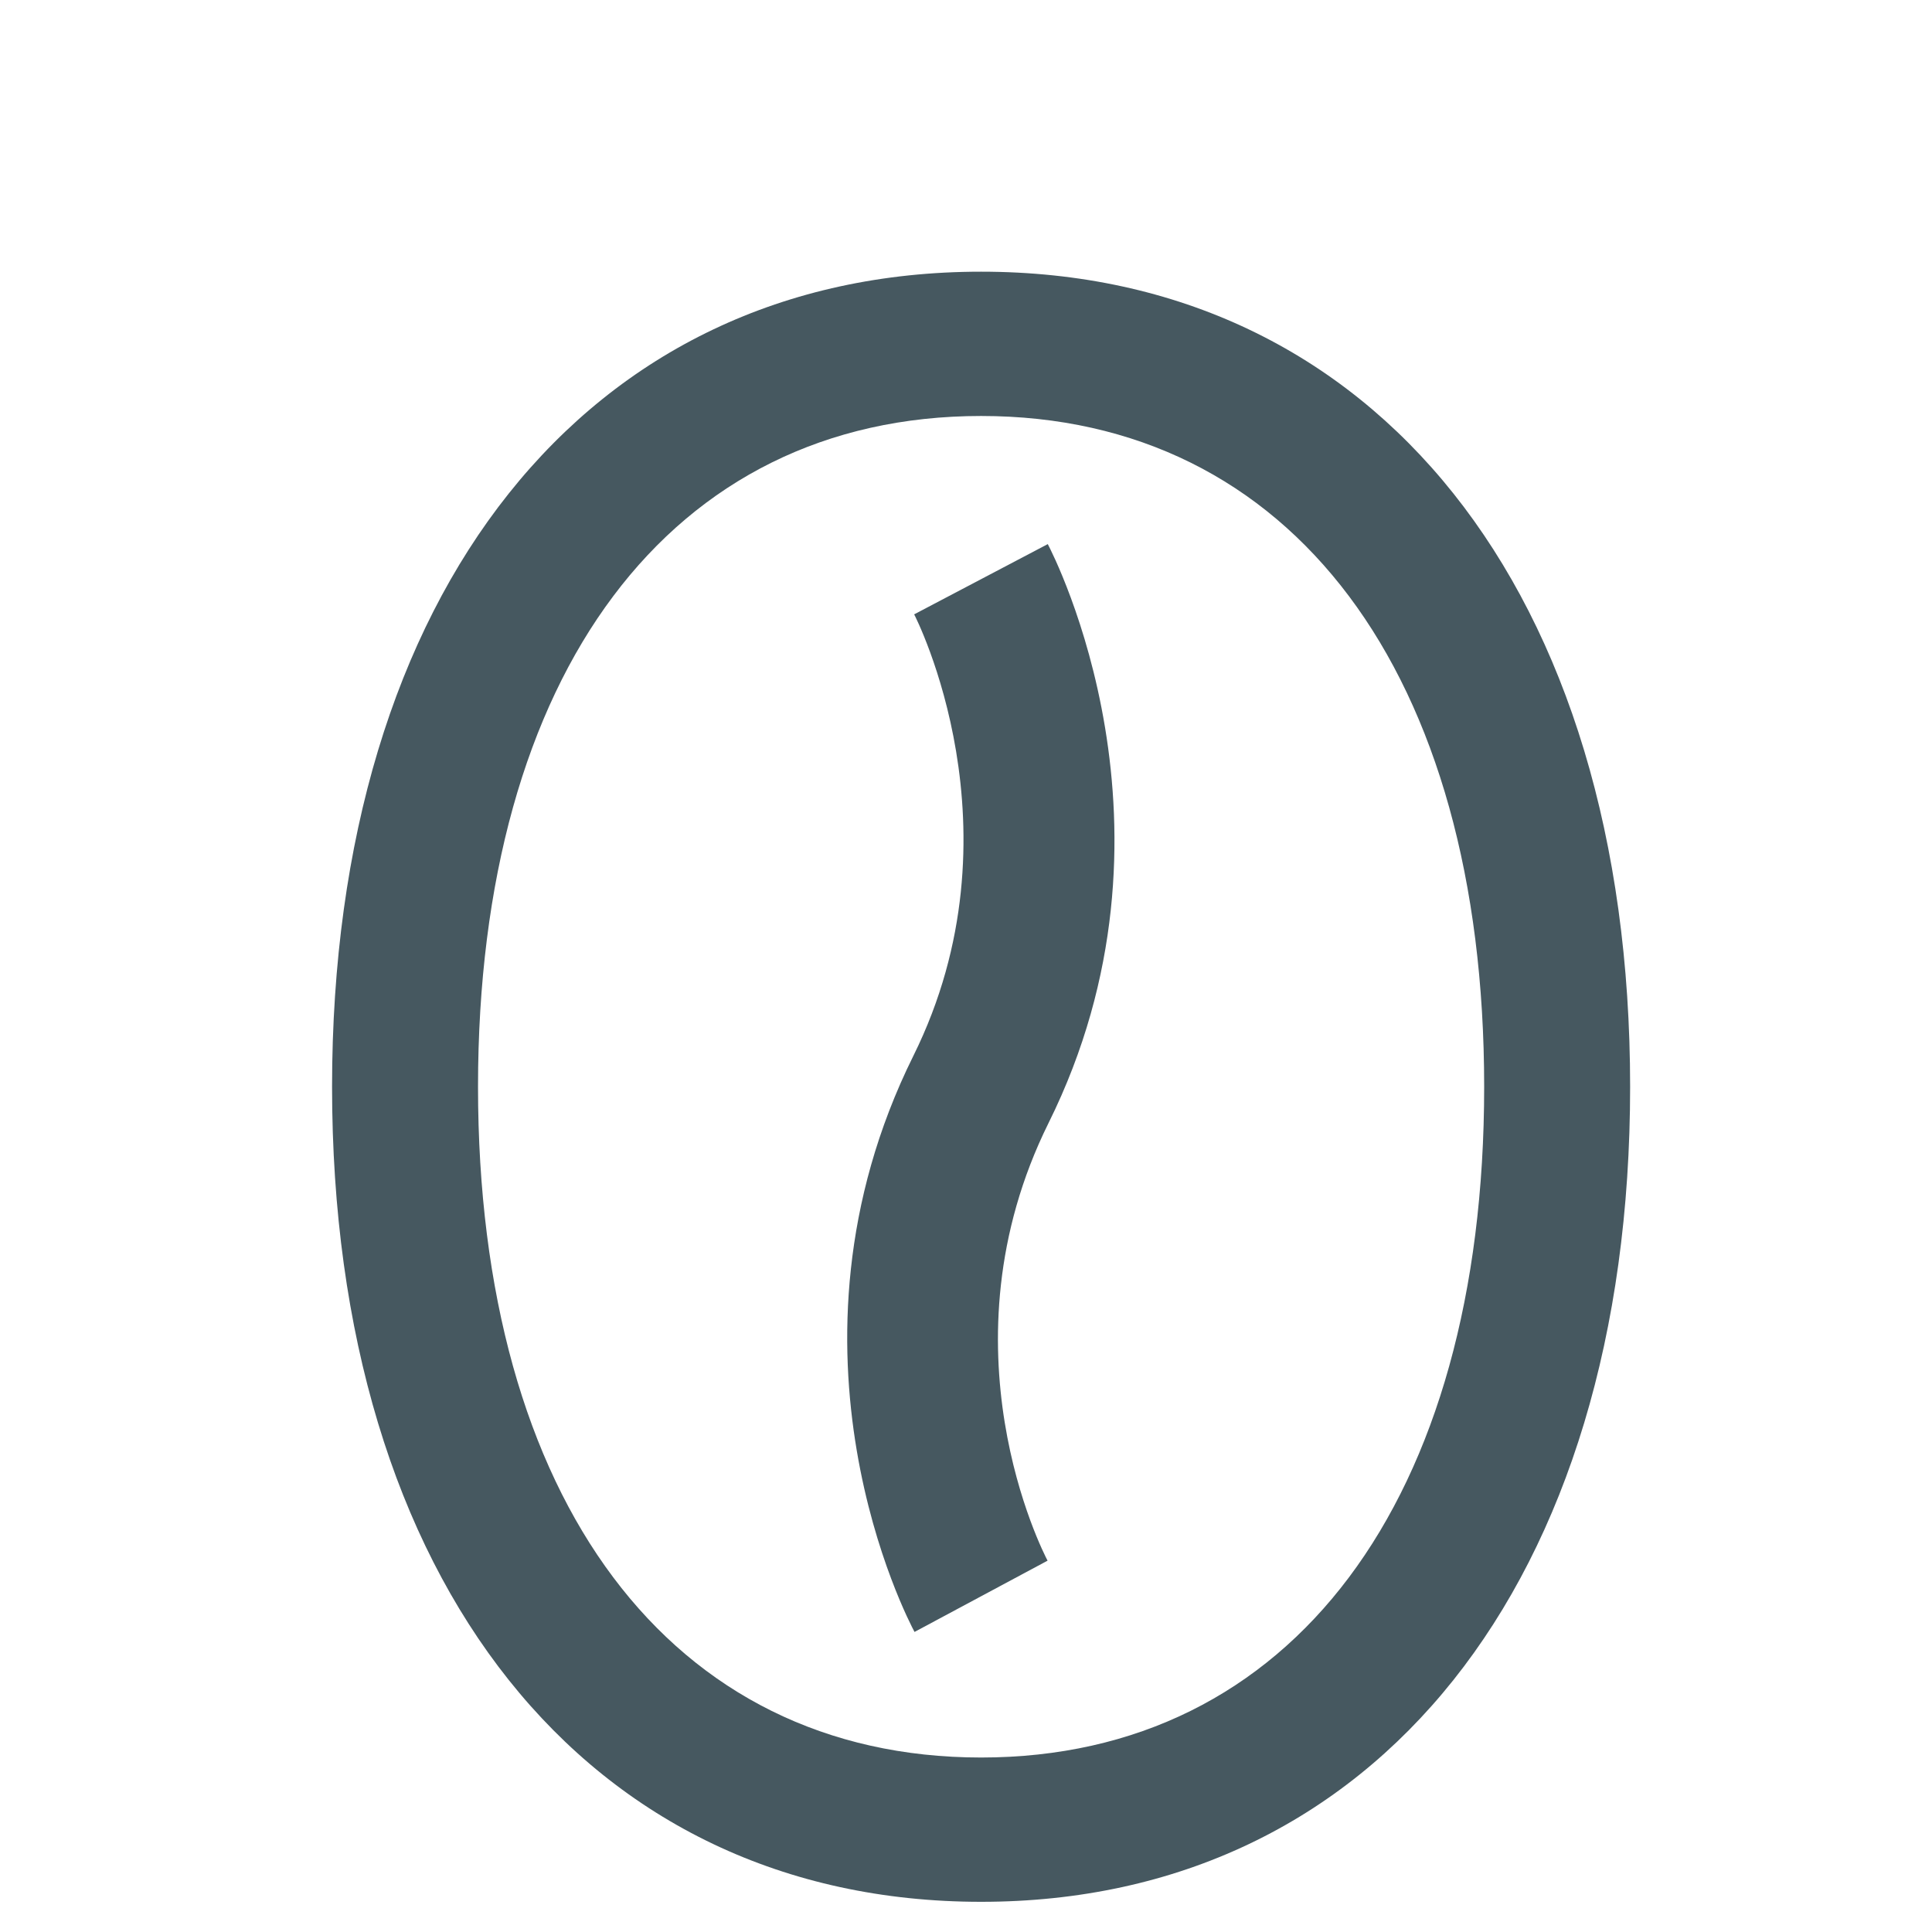 <?xml version="1.0" ?><!DOCTYPE svg  PUBLIC '-//W3C//DTD SVG 1.1//EN'  'http://www.w3.org/Graphics/SVG/1.1/DTD/svg11.dtd'><svg height="64px" id="icons" style="enable-background:new 0 0 64 64;" version="1.1" viewBox="0 0 64 64" width="64px" x="0px" xml:space="preserve" xmlns="http://www.w3.org/2000/svg" xmlns:xlink="http://www.w3.org/1999/xlink" y="0px"><style type="text/css"><![CDATA[
	.st0{fill:#465860;}
	.st1{fill:none;}
]]></style><g><path class="st0" d="M32.5,63C19.439,63,11,52.402,11,36S19.439,9,32.5,9C45.562,9,54,19.599,54,36S45.562,63,32.5,63z     M32.5,13.78c-10.279,0-16.665,8.514-16.665,22.22S22.221,58.22,32.5,58.22S49.165,49.707,49.165,36S42.779,13.78,32.5,13.78z"/><path class="st0" d="M30.295,54.06c-0.202-0.375-4.89-9.297-0.039-19.083c3.703-7.469,0.064-14.556,0.027-14.626l4.426-2.327    c0.2,0.381,4.852,9.442,0.027,19.174c-3.678,7.417-0.185,14.216-0.034,14.501L30.295,54.06z"/><rect class="st1" height="64" width="64"/></g></svg>